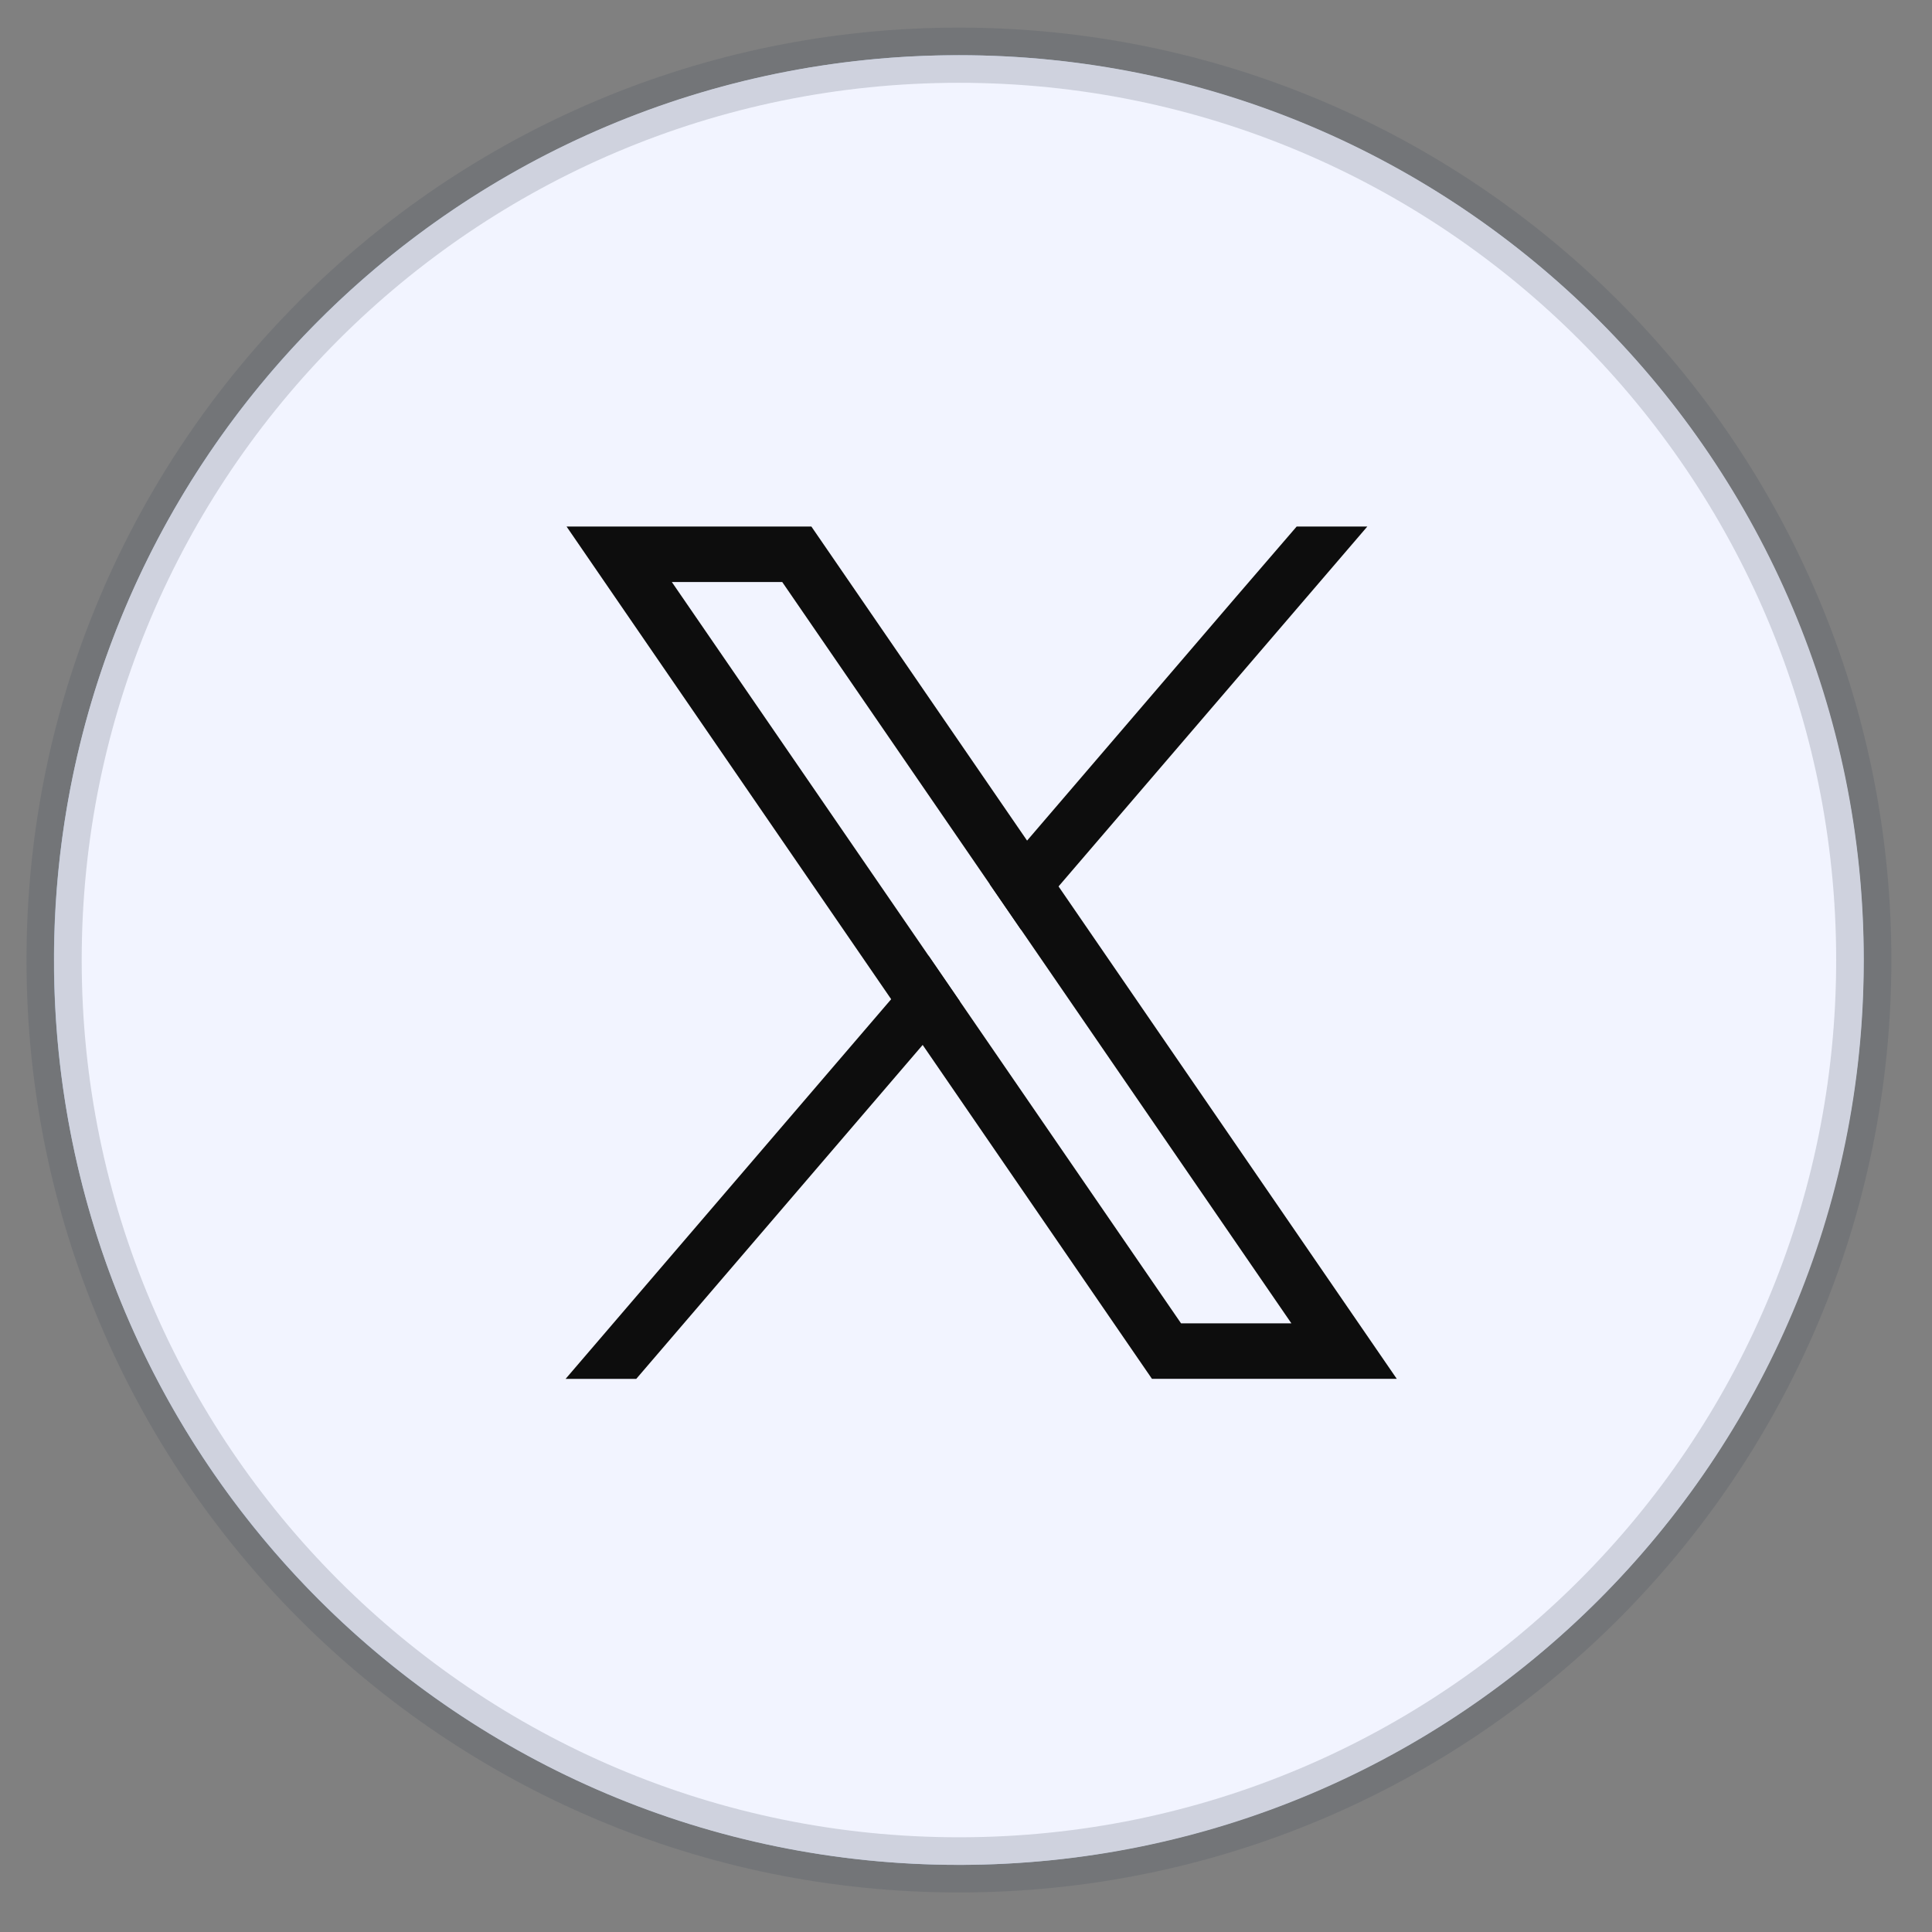 <svg width="35" height="35" viewBox="0 0 35 35" fill="none" xmlns="http://www.w3.org/2000/svg">
<rect x="0" y="0" width="35" height="35" fill="#808080" stroke="none"/>
<path d="M33.761 17.392C33.761 20.634 32.799 23.803 30.998 26.499C29.197 29.195 26.637 31.296 23.642 32.536C20.646 33.777 17.35 34.102 14.171 33.469C10.991 32.837 8.07 31.275 5.778 28.983C3.485 26.69 1.924 23.77 1.292 20.59C0.659 17.41 0.984 14.114 2.224 11.119C3.465 8.124 5.566 5.564 8.262 3.763C10.957 1.961 14.127 1 17.369 1C21.716 1 25.885 2.727 28.959 5.801C32.034 8.875 33.761 13.045 33.761 17.392Z" fill="#C1D5EF"/>
<path d="M17.372 33.784C26.425 33.784 33.764 26.445 33.764 17.392C33.764 8.339 26.425 1 17.372 1C8.319 1 0.98 8.339 0.98 17.392C0.98 26.445 8.319 33.784 17.372 33.784Z" fill="#F2F4FF" stroke="#454F5B" stroke-opacity="0.2" stroke-miterlimit="10"/>
<path d="M24.222 23.404L19.177 16.059L18.607 15.229L14.998 9.974L14.699 9.539H10.264L11.345 11.114L16.144 18.101L16.715 18.93L20.57 24.544L20.869 24.979H25.304L24.222 23.404ZM21.396 23.974L17.39 18.142L16.82 17.311L12.171 10.544H14.171L17.93 16.017L18.5 16.847L23.395 23.974H21.396Z" fill="#0D0D0D"/>
<path d="M16.82 17.312L17.39 18.143L16.714 18.931L11.526 24.98H10.246L16.144 18.102L16.82 17.312Z" fill="#0D0D0D"/>
<path d="M24.77 9.539L19.176 16.059L18.5 16.847L17.93 16.017L18.606 15.229L22.395 10.81L23.49 9.539H24.77Z" fill="#0D0D0D"/>
</svg>
